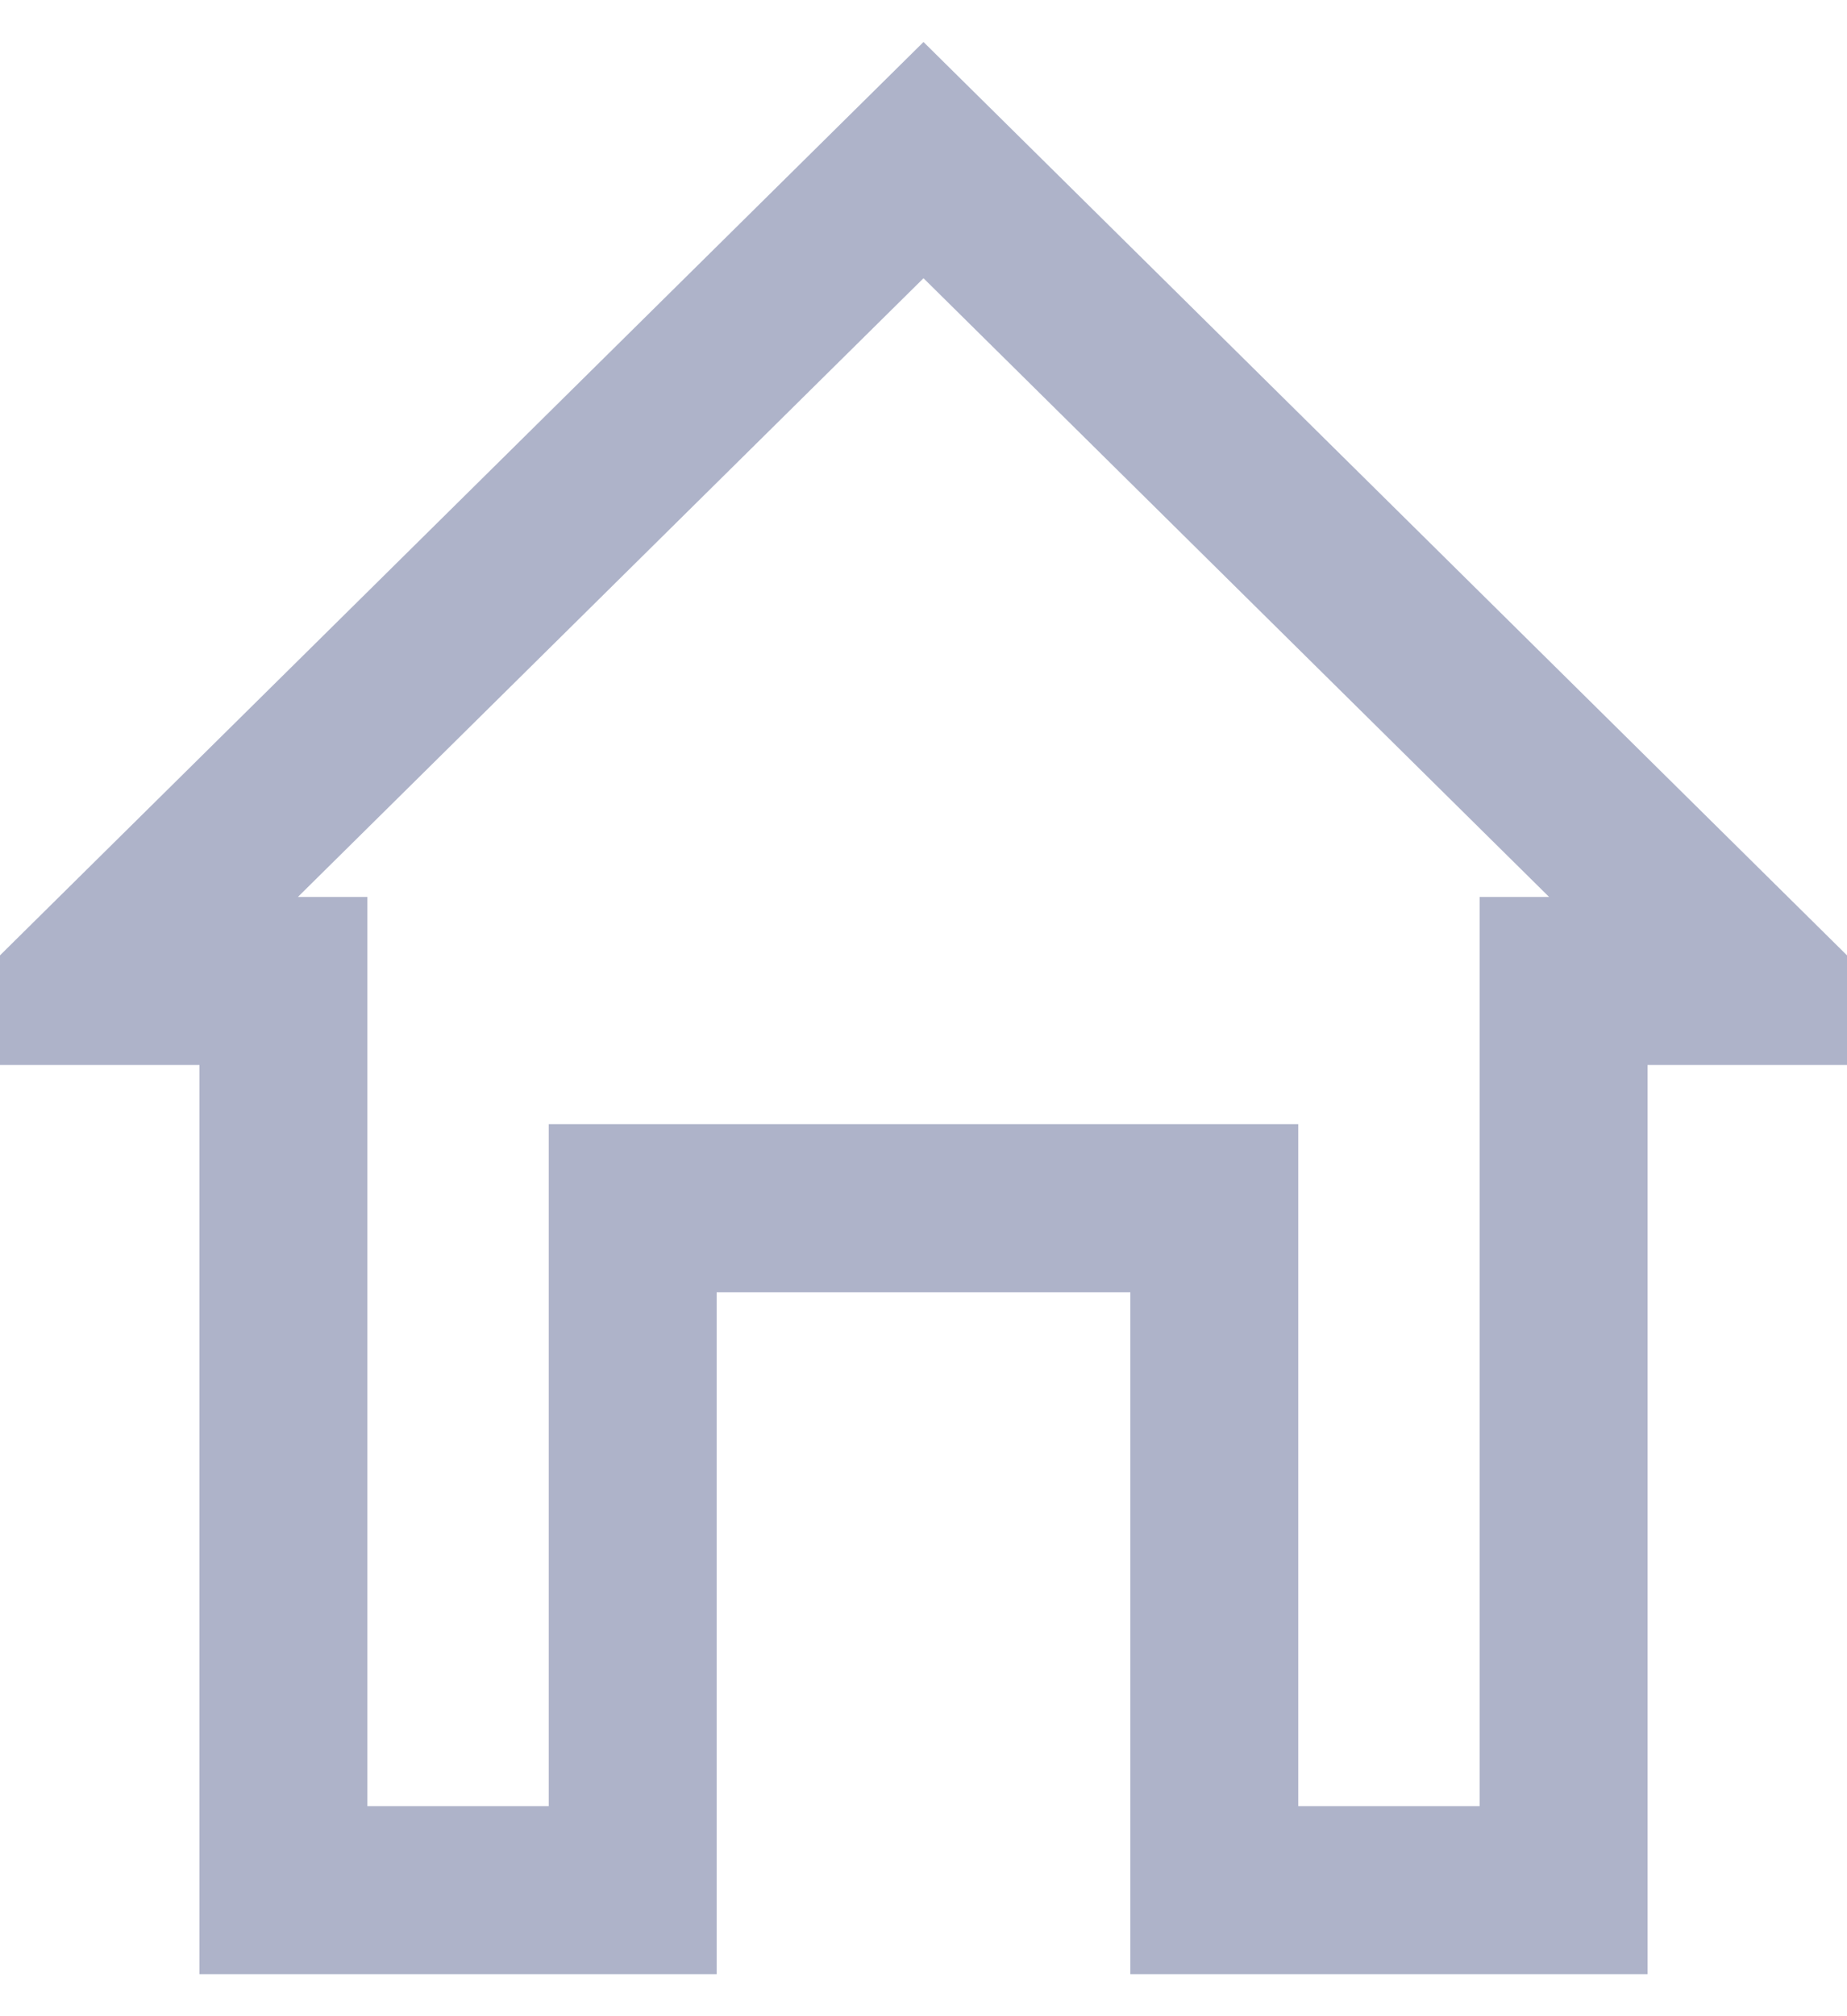 <svg width="22" height="24" viewBox="0 0 22 24" fill="none" xmlns="http://www.w3.org/2000/svg">
<path d="M8.536 14.382H7.536V15.382V22.5H3.376V12.677V11.677H2.376H1.114L11 1.906L20.886 11.677H19.624H18.624V12.677V22.5H14.464V15.382V14.382H13.464H8.536Z" stroke="#AEB3C9" stroke-width="2"/>
</svg>
